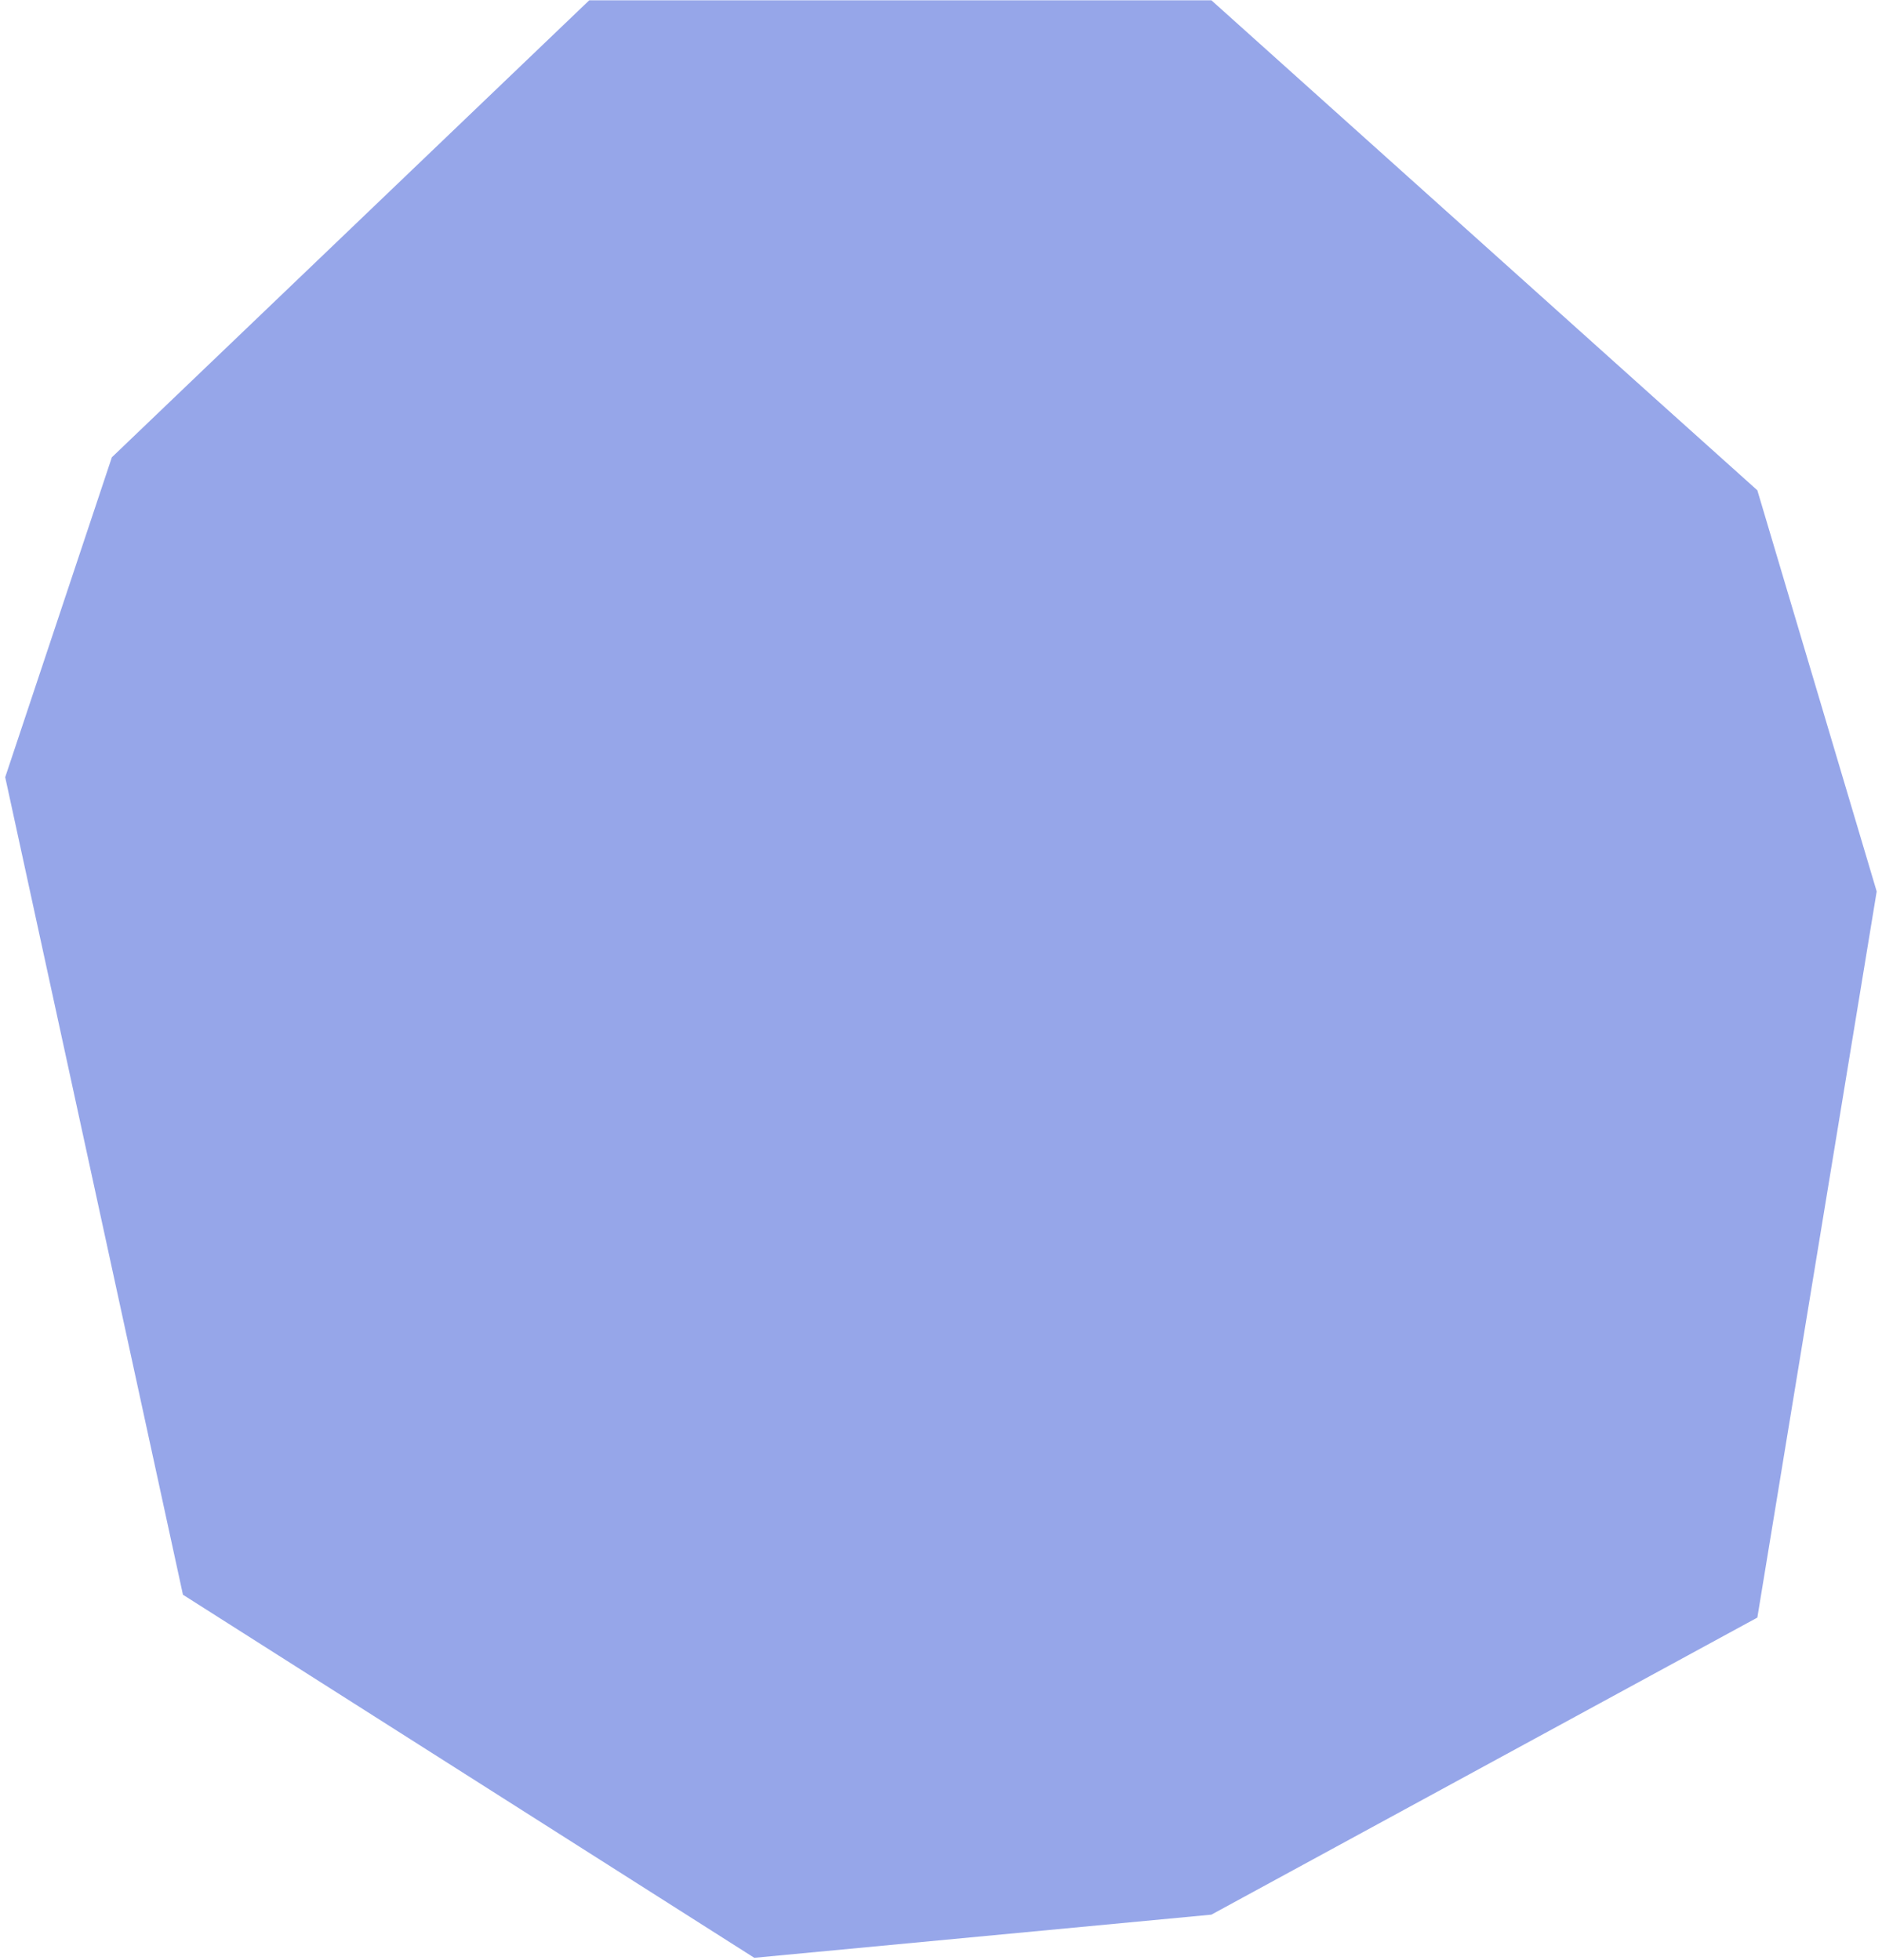 <svg width="336" height="350" viewBox="0 0 336 350" fill="none" xmlns="http://www.w3.org/2000/svg">
<path d="M19.971 81.654L105.201 0.051H216.273L313.744 87.548L335.052 159.178L313.744 288.837L216.273 341.88L134.669 349.587L32.664 284.757L0.93 138.777L19.971 81.654Z" fill="#96A6E9"/>
</svg>
